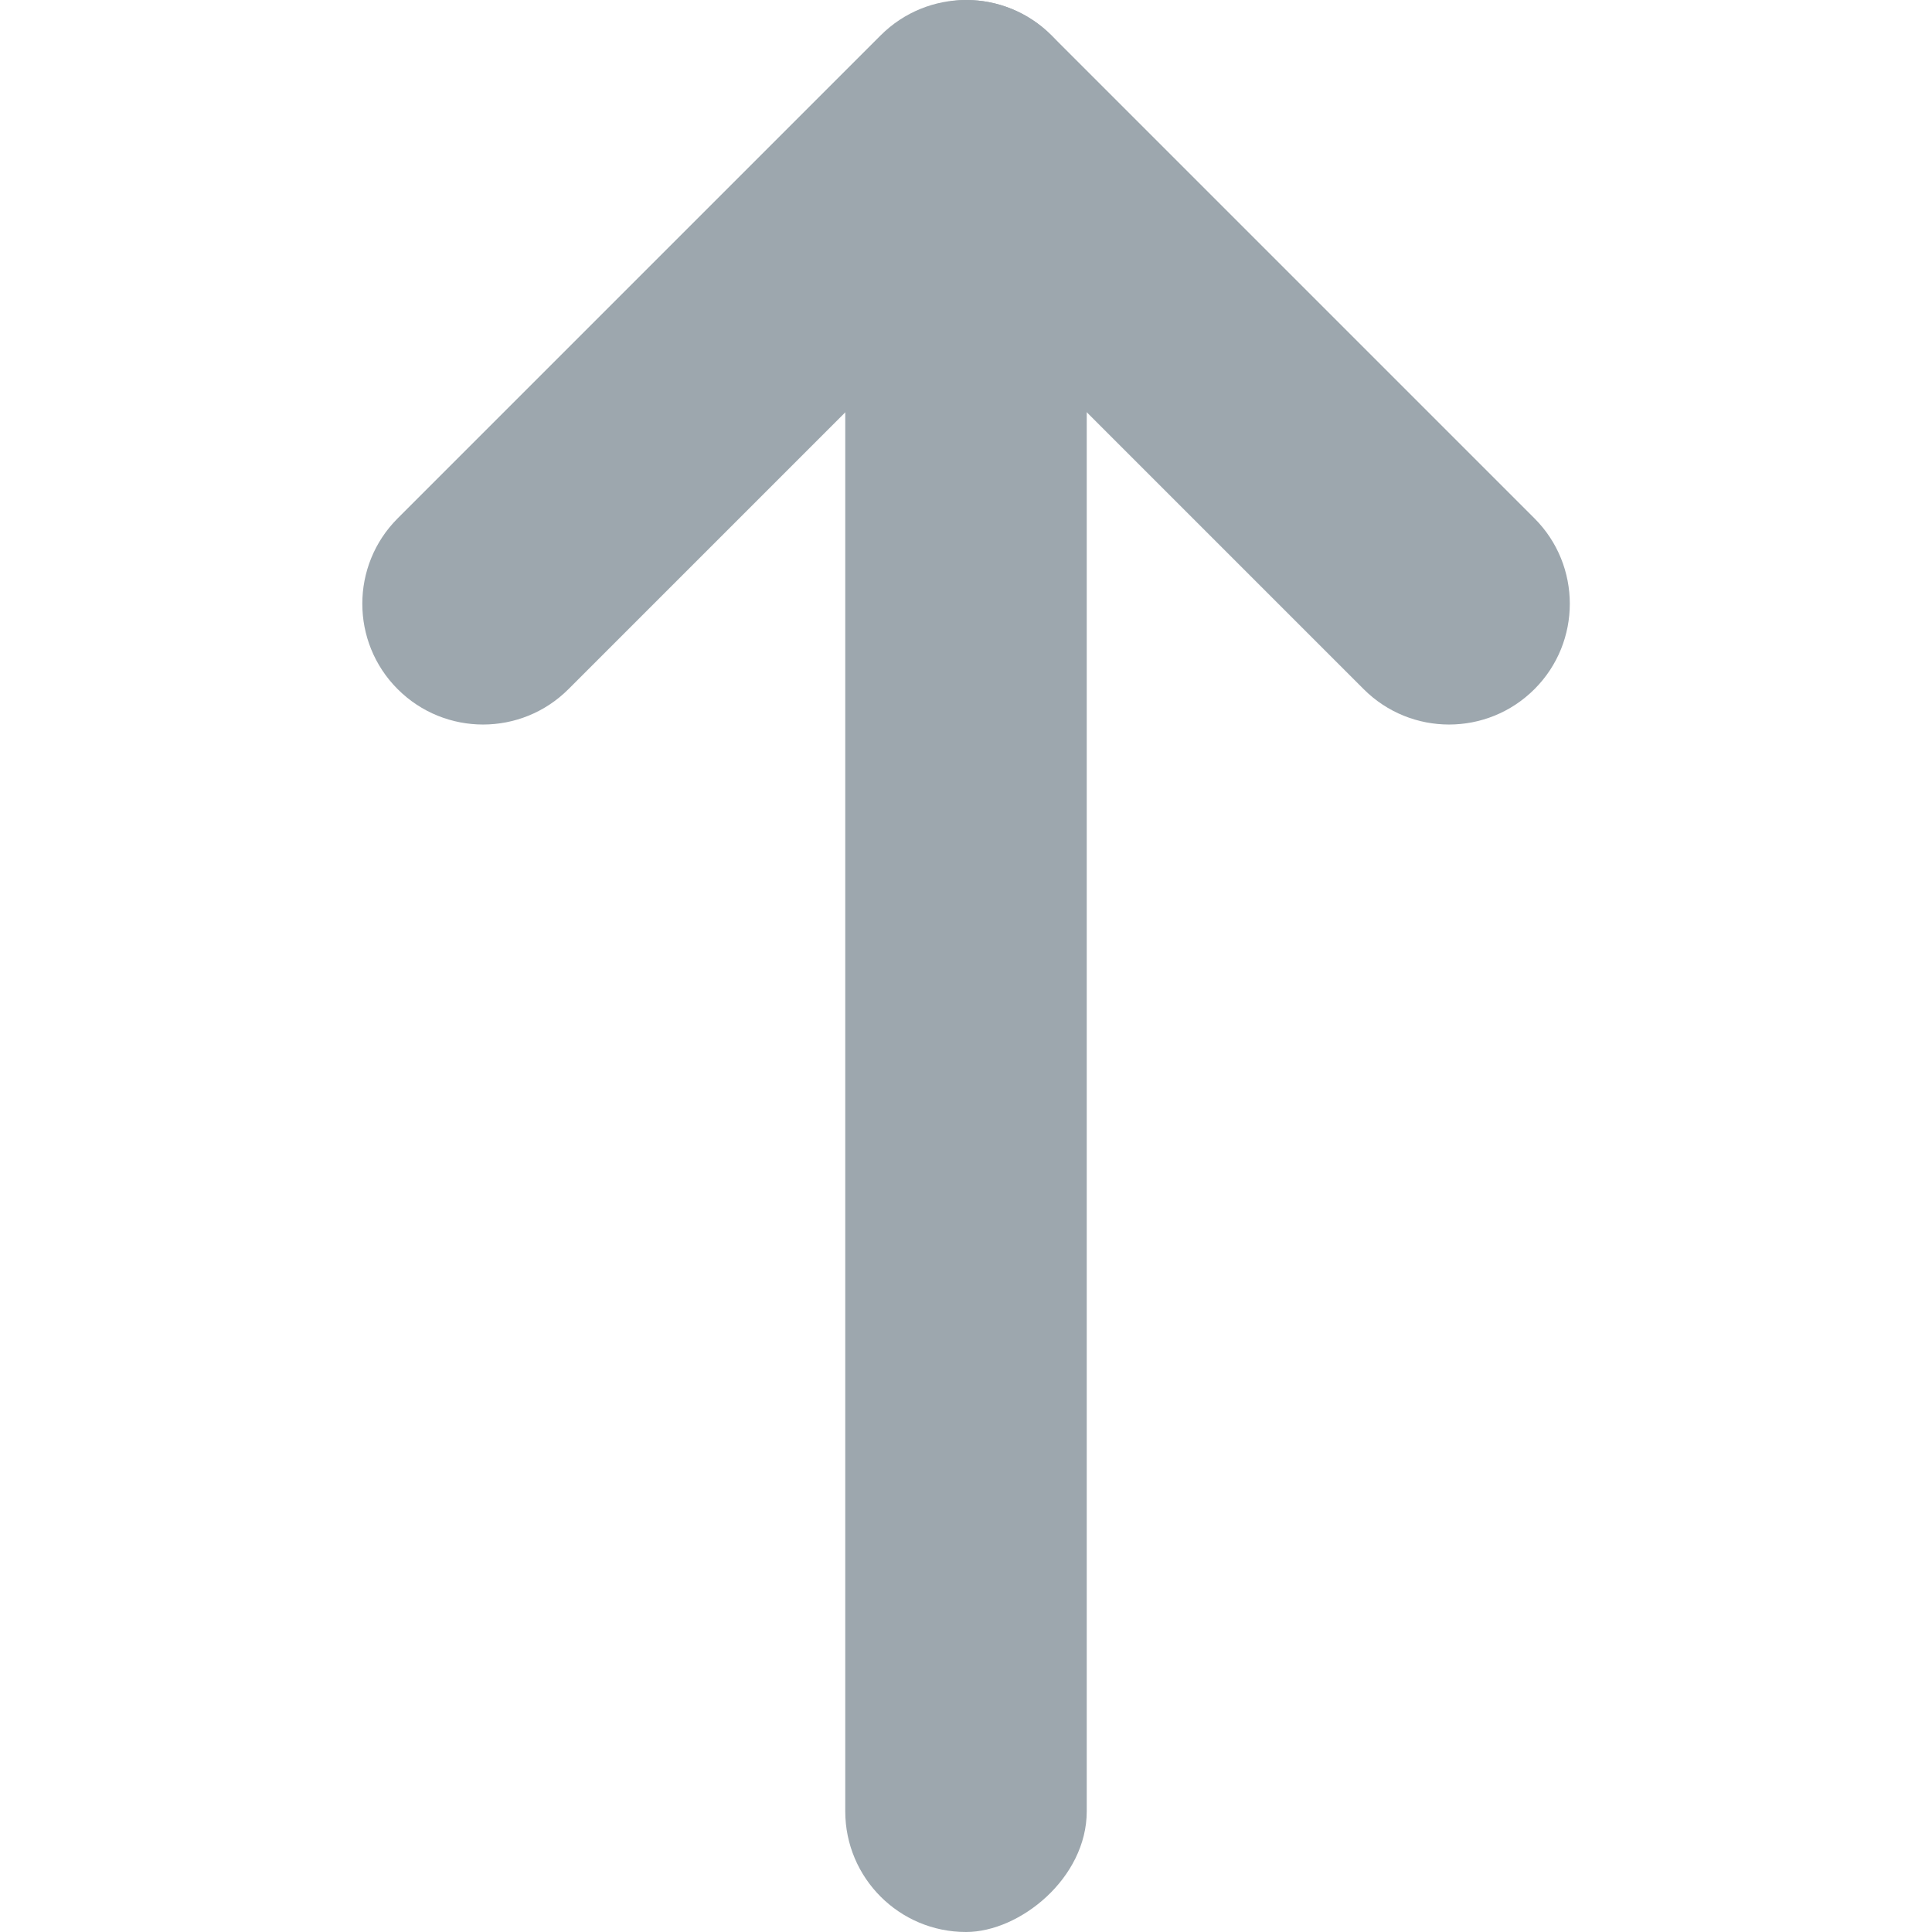 <svg width="16" height="16" viewBox="0 0 16 16" fill="none" xmlns="http://www.w3.org/2000/svg">
<rect x="9" width="16" height="2" rx="1" transform="rotate(90 9 0)" fill="#9DA7AE"/>
<path d="M3.293 4.293C2.903 4.683 2.903 5.317 3.293 5.707C3.684 6.098 4.317 6.098 4.708 5.707L3.293 4.293ZM8 1L8.708 0.293C8.317 -0.098 7.684 -0.098 7.293 0.293L8 1ZM11.293 5.707C11.684 6.098 12.317 6.098 12.708 5.707C13.098 5.317 13.098 4.683 12.708 4.293L11.293 5.707ZM4.708 5.707L8.708 1.707L7.293 0.293L3.293 4.293L4.708 5.707ZM7.293 1.707L11.293 5.707L12.708 4.293L8.708 0.293L7.293 1.707Z" fill="#9DA7AE"/>
</svg>
